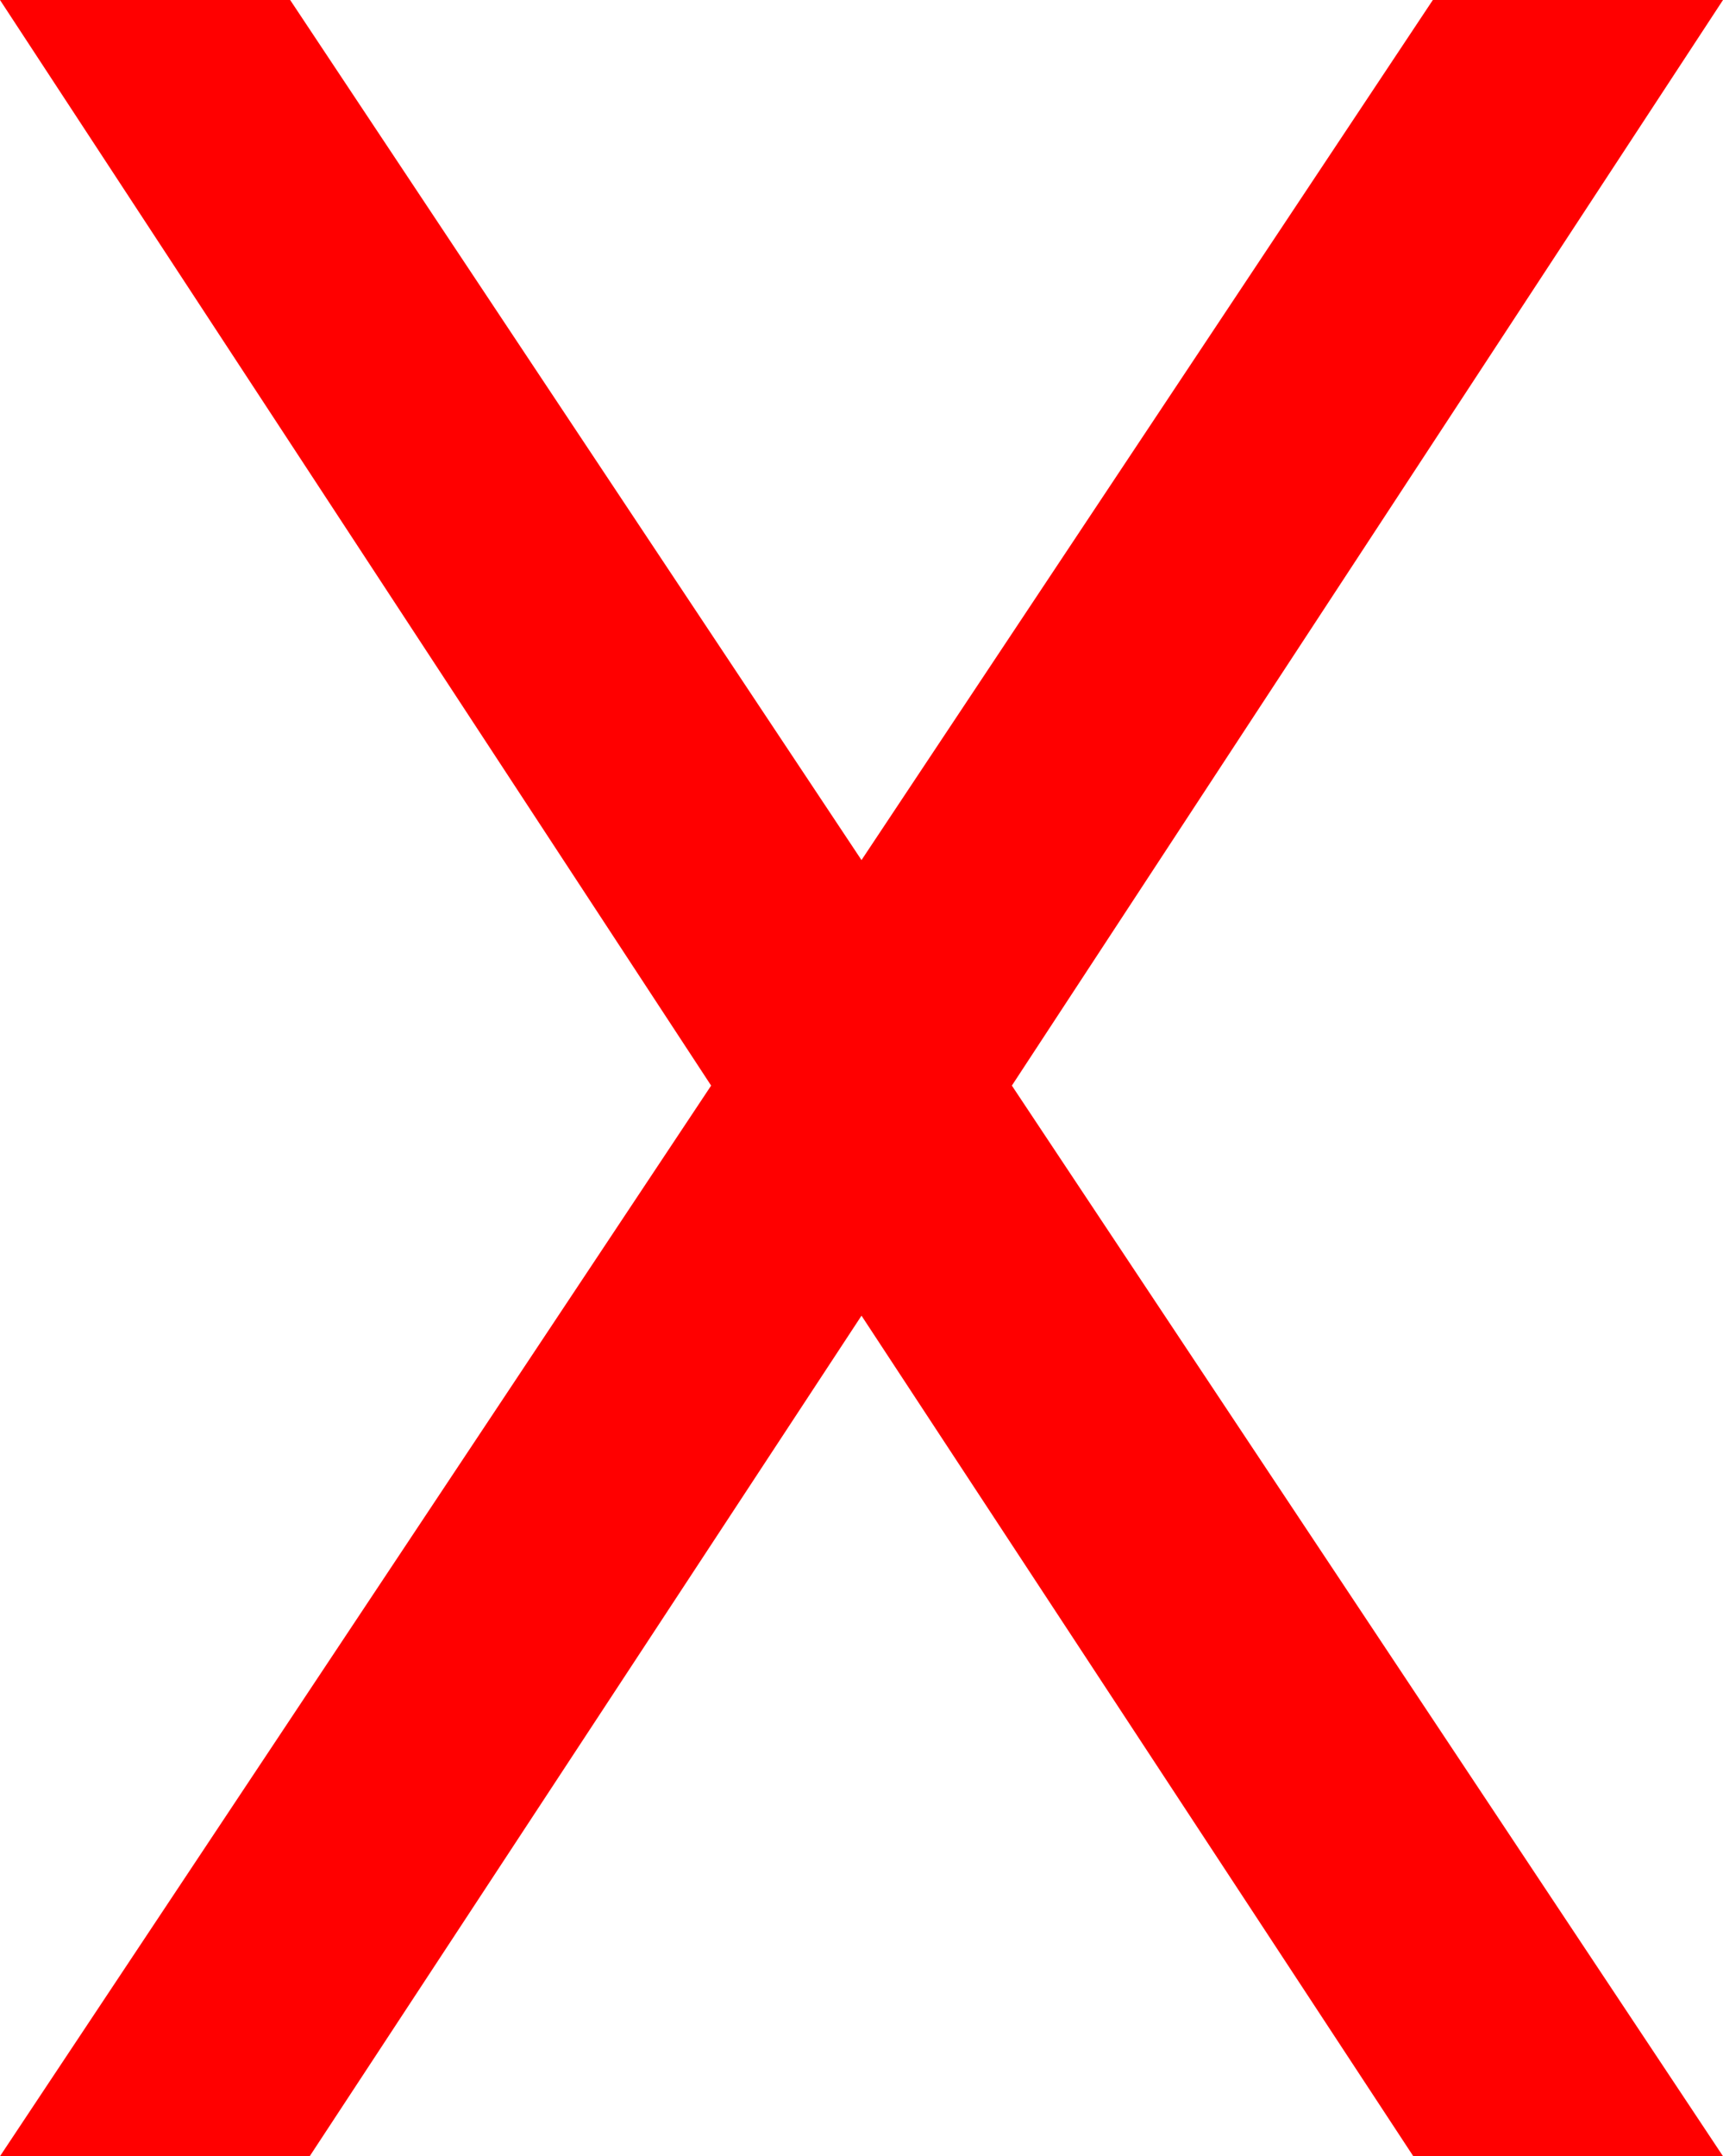 <?xml version="1.0" encoding="utf-8"?>
<!DOCTYPE svg PUBLIC "-//W3C//DTD SVG 1.1//EN" "http://www.w3.org/Graphics/SVG/1.1/DTD/svg11.dtd">
<svg width="33.574" height="42.012" xmlns="http://www.w3.org/2000/svg" xmlns:xlink="http://www.w3.org/1999/xlink" xmlns:xml="http://www.w3.org/XML/1998/namespace" version="1.1">
  <g>
    <g>
      <path style="fill:#FF0000;fill-opacity:1" d="M0,0L5.654,0 16.787,16.758 27.92,0 33.574,0 19.717,21.152 33.574,42.012 27.539,42.012 16.787,25.635 6.035,42.012 0,42.012 13.857,21.152 0,0z" />
    </g>
  </g>
</svg>